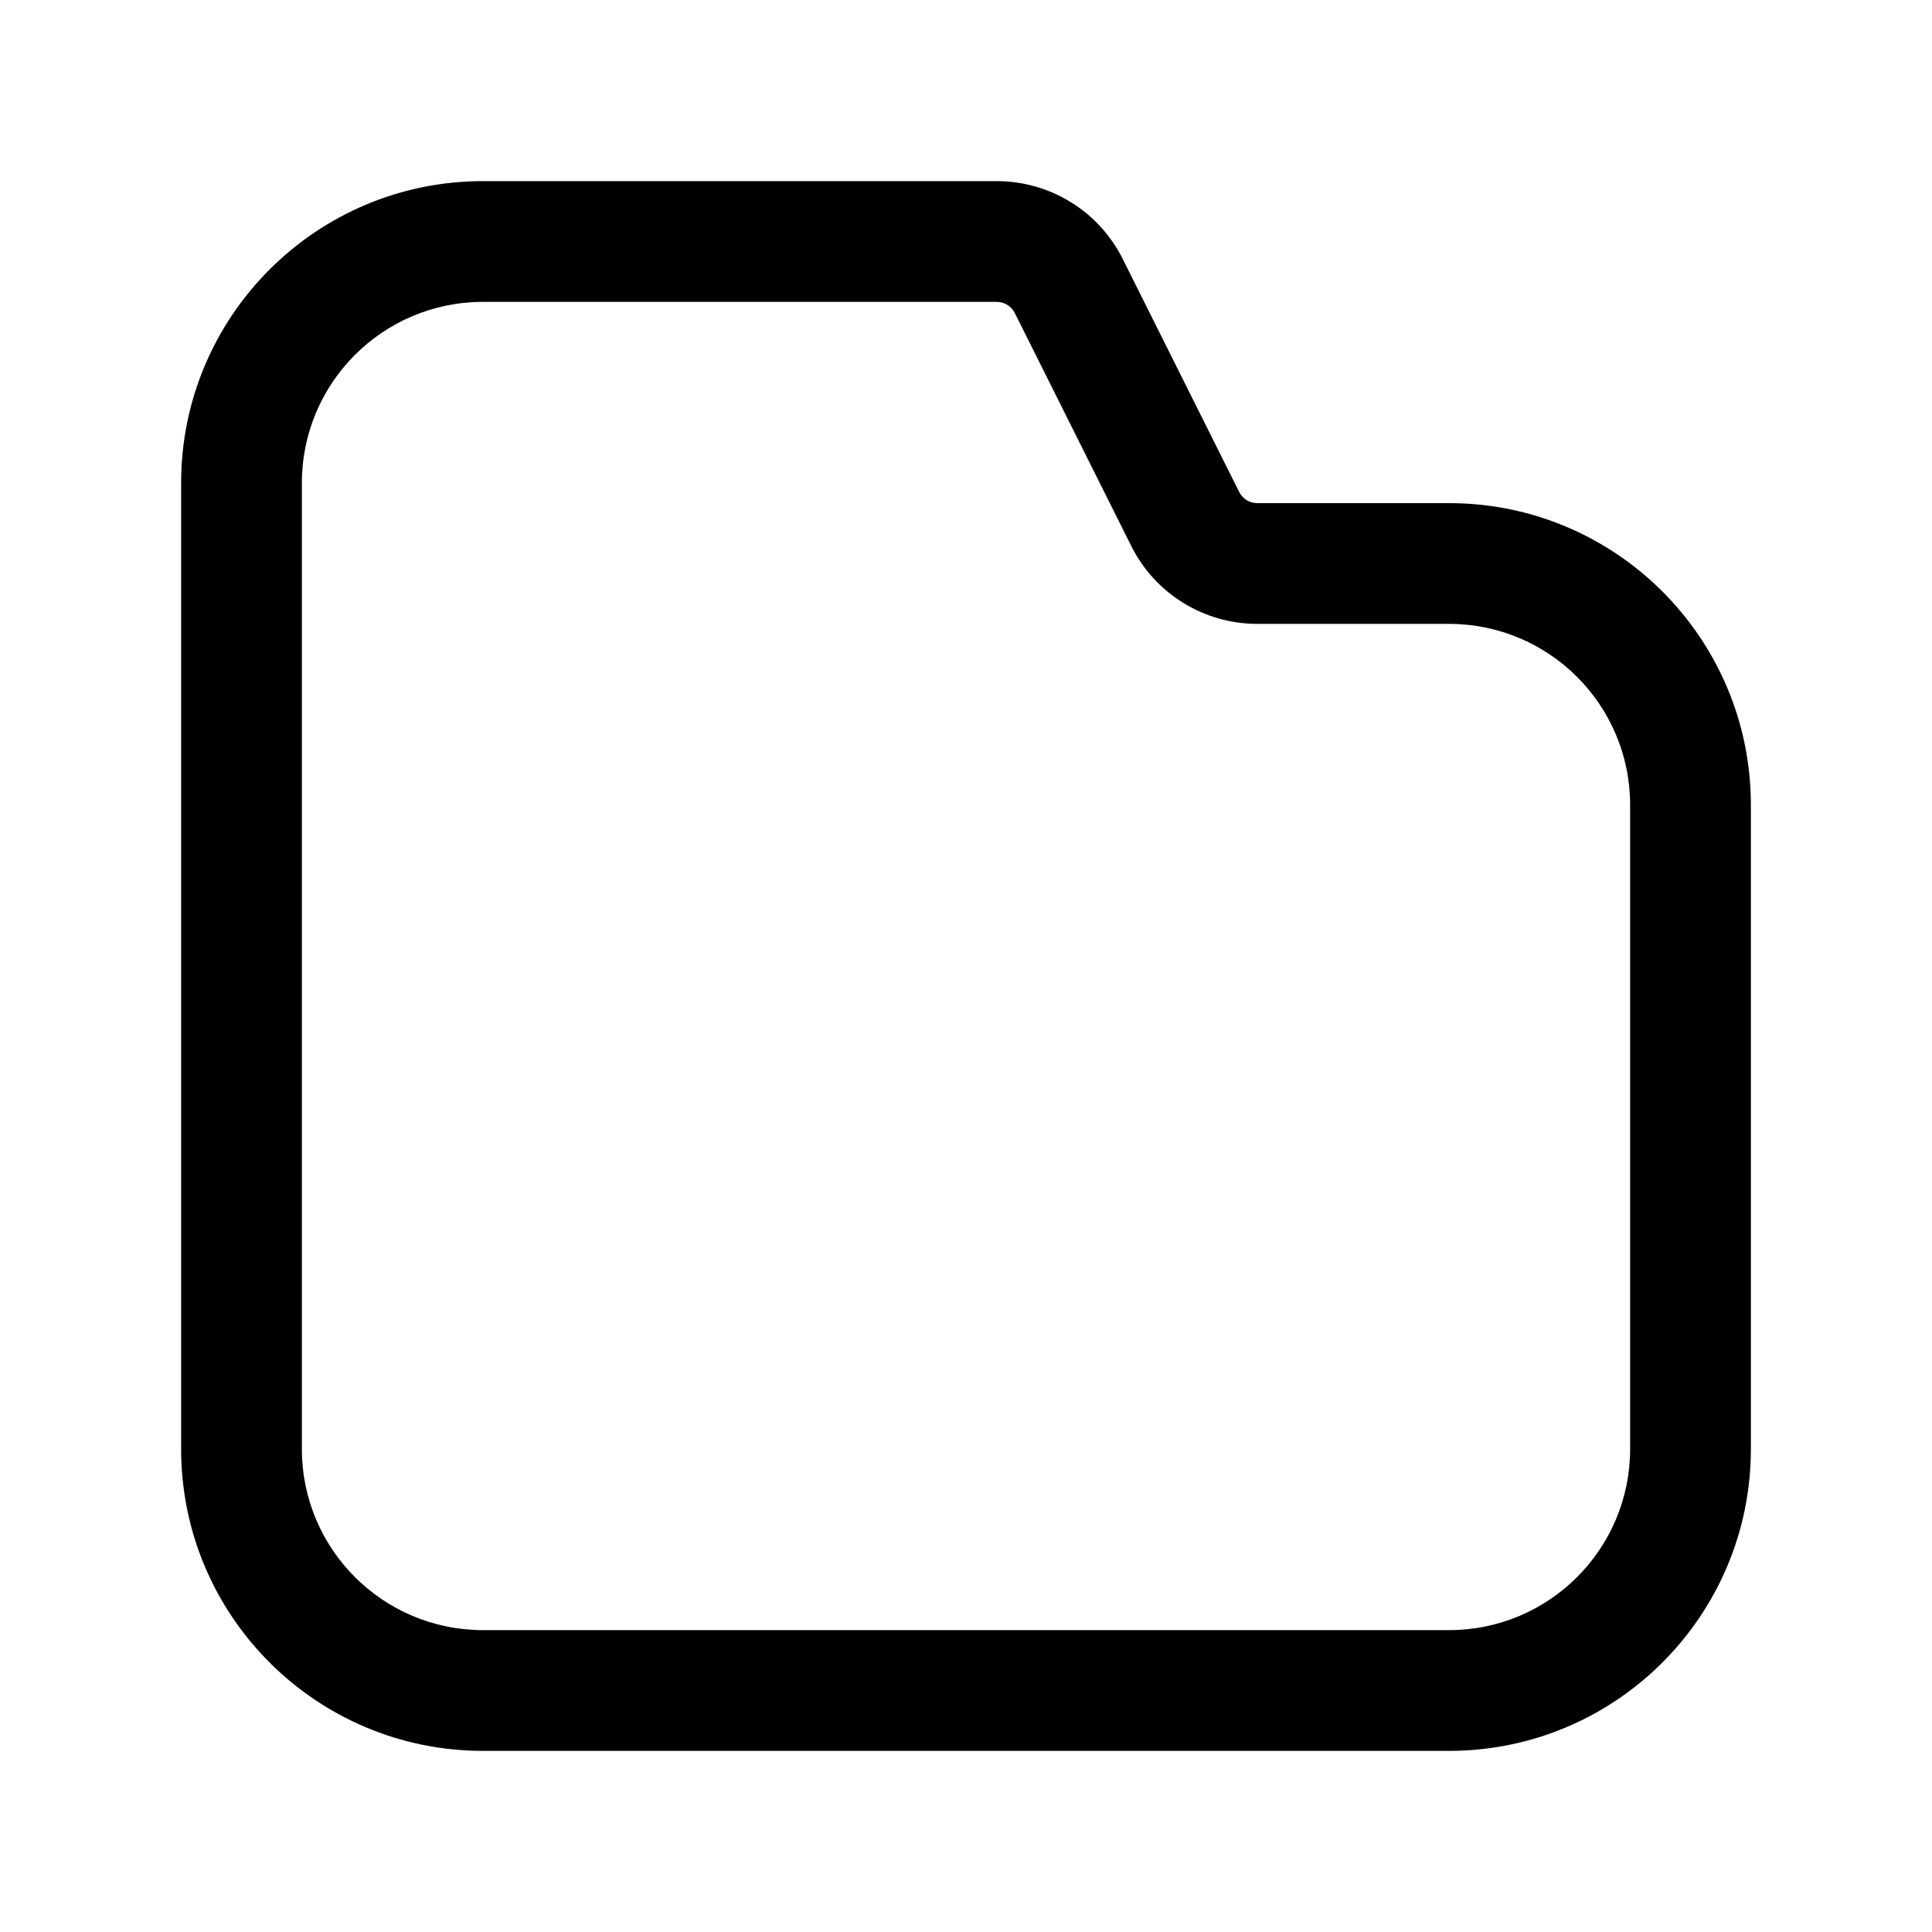 <svg width="24" height="24" viewBox="0 0 24 24"  xmlns="http://www.w3.org/2000/svg">
<path fill-rule="evenodd" clip-rule="evenodd" d="M6 3.75C4.757 3.75 3.75 4.757 3.75 6V18C3.75 19.243 4.757 20.25 6 20.25H18C19.243 20.25 20.25 19.243 20.25 18V10C20.25 8.757 19.243 7.75 18 7.75H15.618C14.955 7.75 14.349 7.375 14.053 6.783L12.606 3.888C12.563 3.804 12.477 3.75 12.382 3.75H6ZM2.25 6C2.25 3.929 3.929 2.25 6 2.25H12.382C13.045 2.25 13.651 2.624 13.947 3.217L15.394 6.112C15.437 6.197 15.523 6.25 15.618 6.25H18C20.071 6.25 21.75 7.929 21.75 10V18C21.75 20.071 20.071 21.75 18 21.75H6C3.929 21.75 2.25 20.071 2.25 18V6Z" />
</svg>
